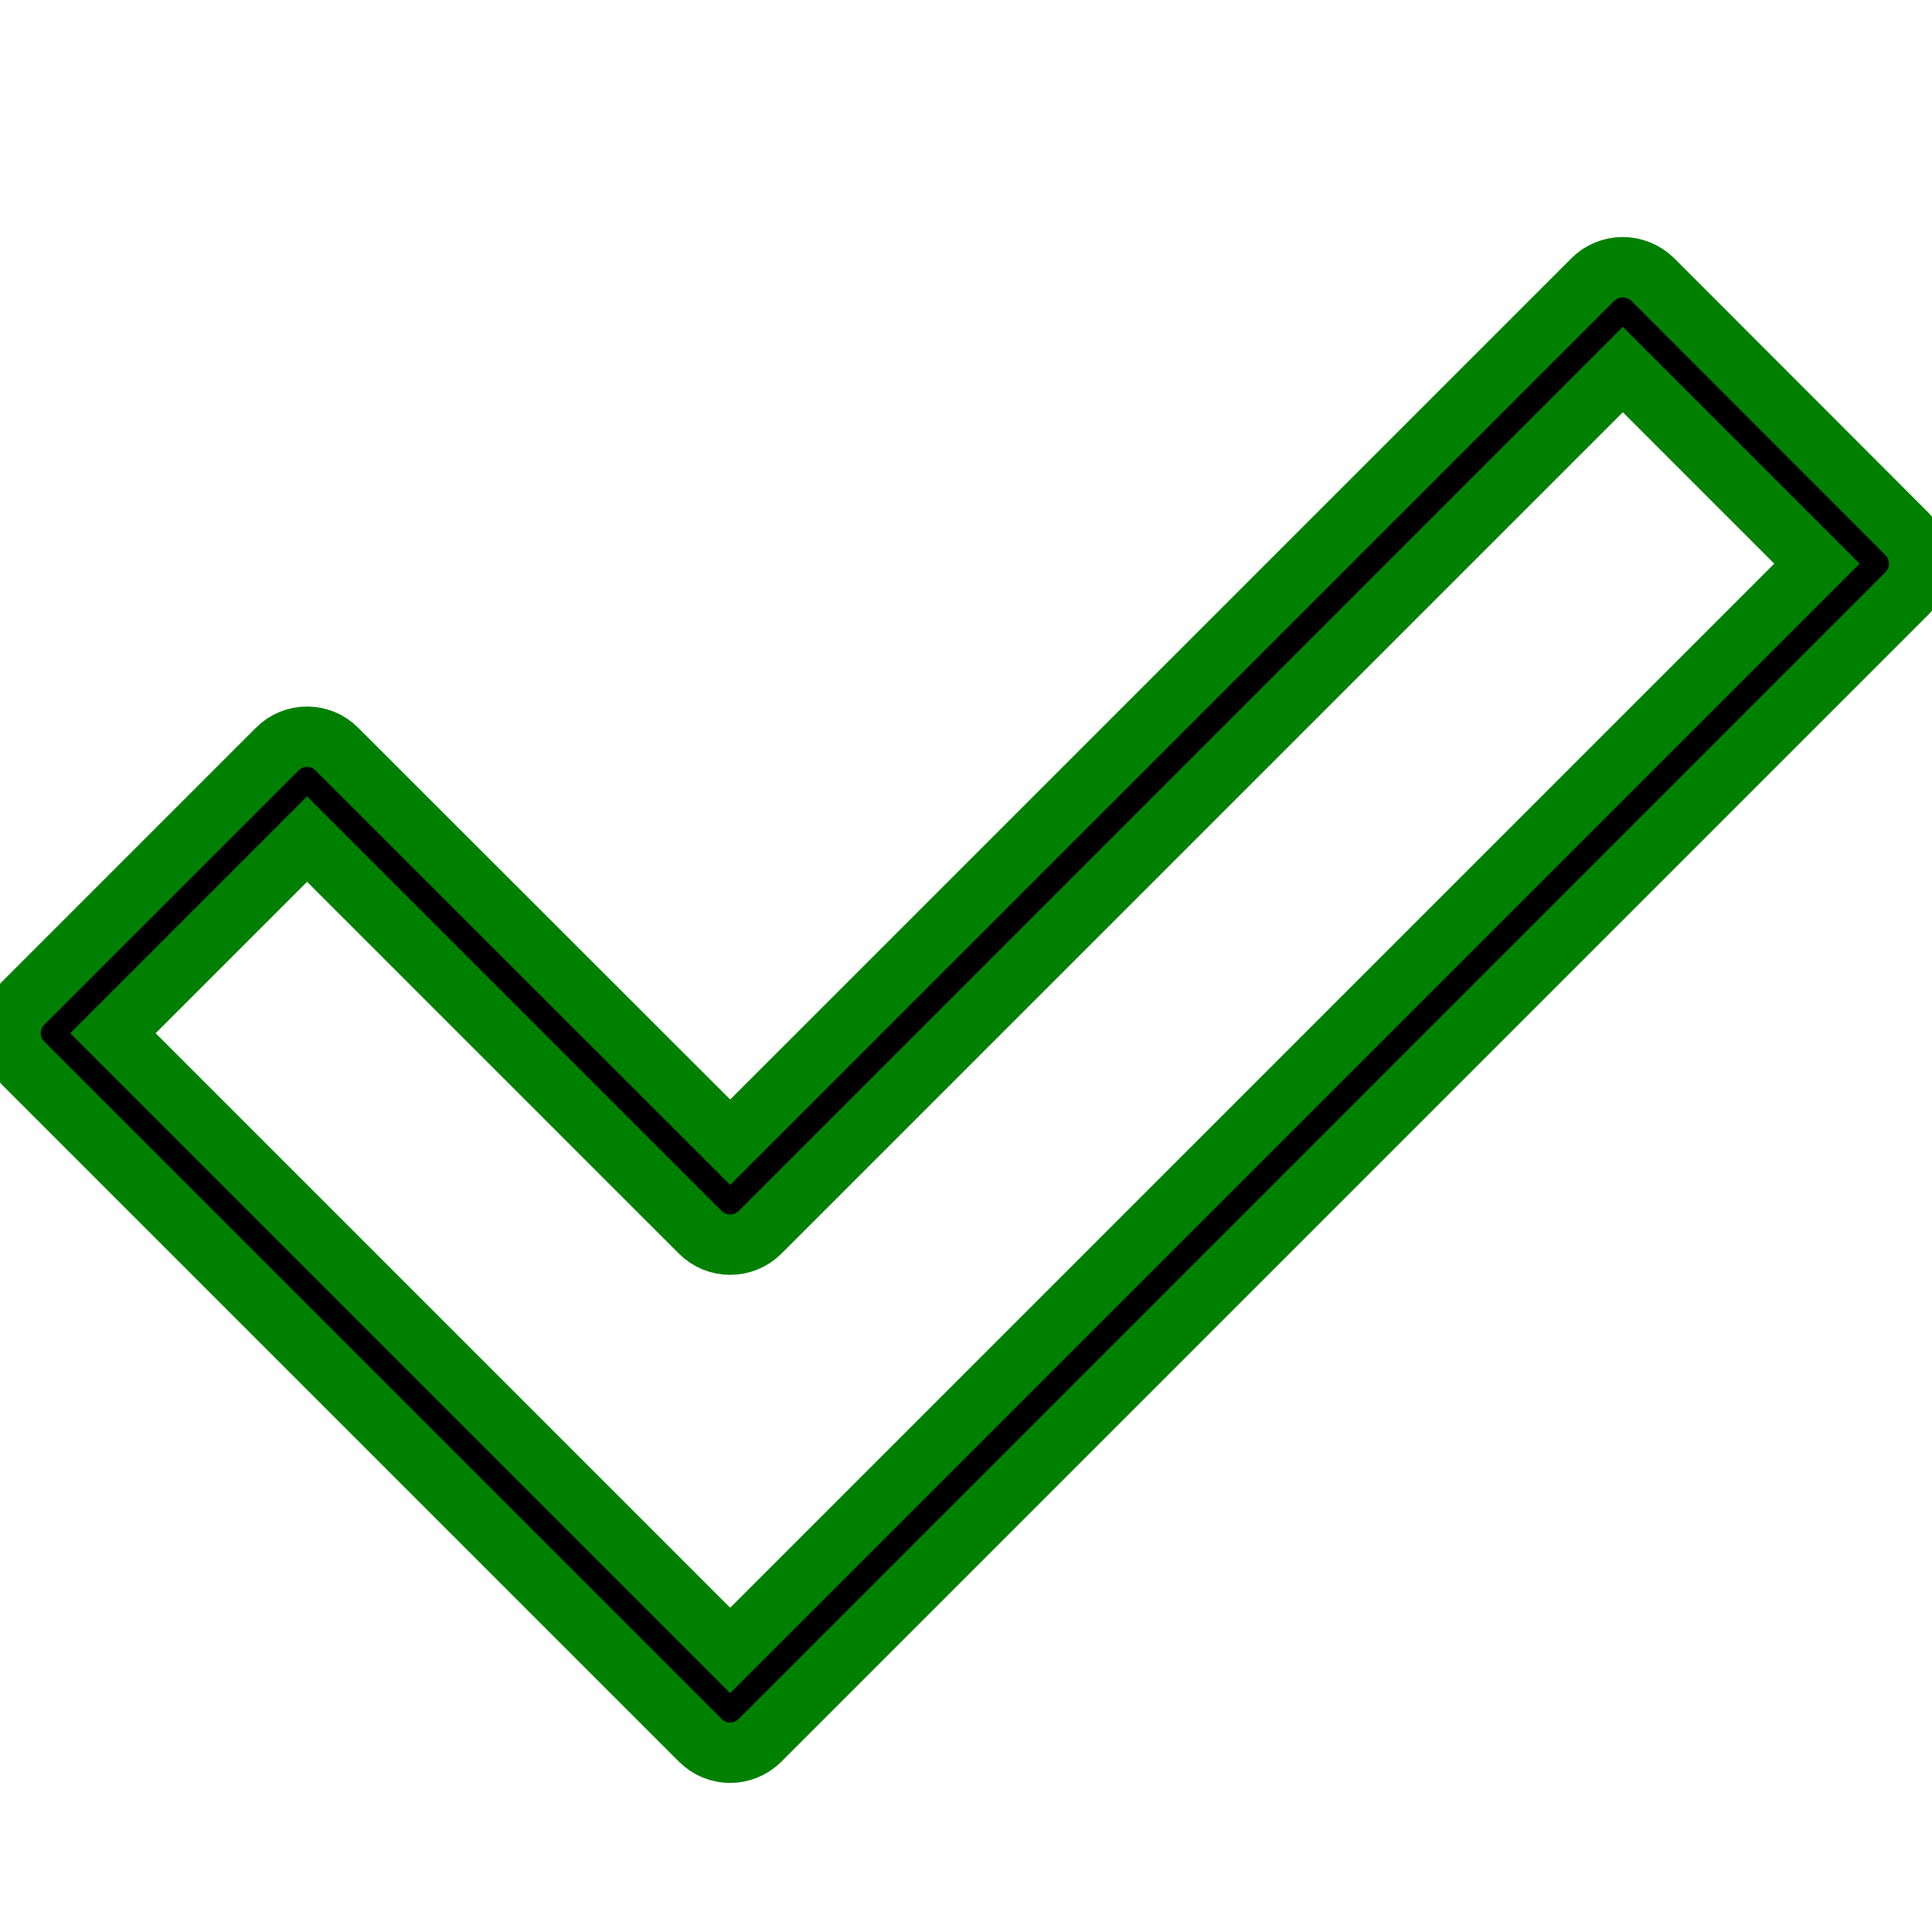 <?xml version="1.0" encoding="UTF-8"?>
<svg xmlns="http://www.w3.org/2000/svg" xmlns:xlink="http://www.w3.org/1999/xlink" width="32px" height="32px" viewBox="0 0 32 32" version="1.1">
<g id="surface1">
<path style=" stroke:green;fill-rule:nonzero;fill:rgb(0%,0%,0%);fill-opacity:1;" d="M 12.094 29.031 C 11.914 29.031 11.734 28.961 11.598 28.824 L 0.383 17.609 C 0.25 17.477 0.176 17.301 0.176 17.113 C 0.176 16.926 0.25 16.75 0.383 16.617 L 4.59 12.41 C 4.863 12.133 5.309 12.133 5.582 12.41 L 12.094 18.918 L 26.383 4.629 C 26.512 4.5 26.691 4.426 26.879 4.426 C 27.062 4.426 27.242 4.5 27.375 4.629 L 31.582 8.84 C 31.855 9.113 31.855 9.559 31.582 9.832 L 12.59 28.824 C 12.453 28.961 12.273 29.031 12.094 29.031 Z M 1.871 17.113 L 12.094 27.336 L 30.094 9.336 L 26.879 6.121 L 12.59 20.41 C 12.316 20.684 11.871 20.684 11.598 20.41 L 5.086 13.898 Z M 1.871 17.113 "/>
</g>
</svg>
